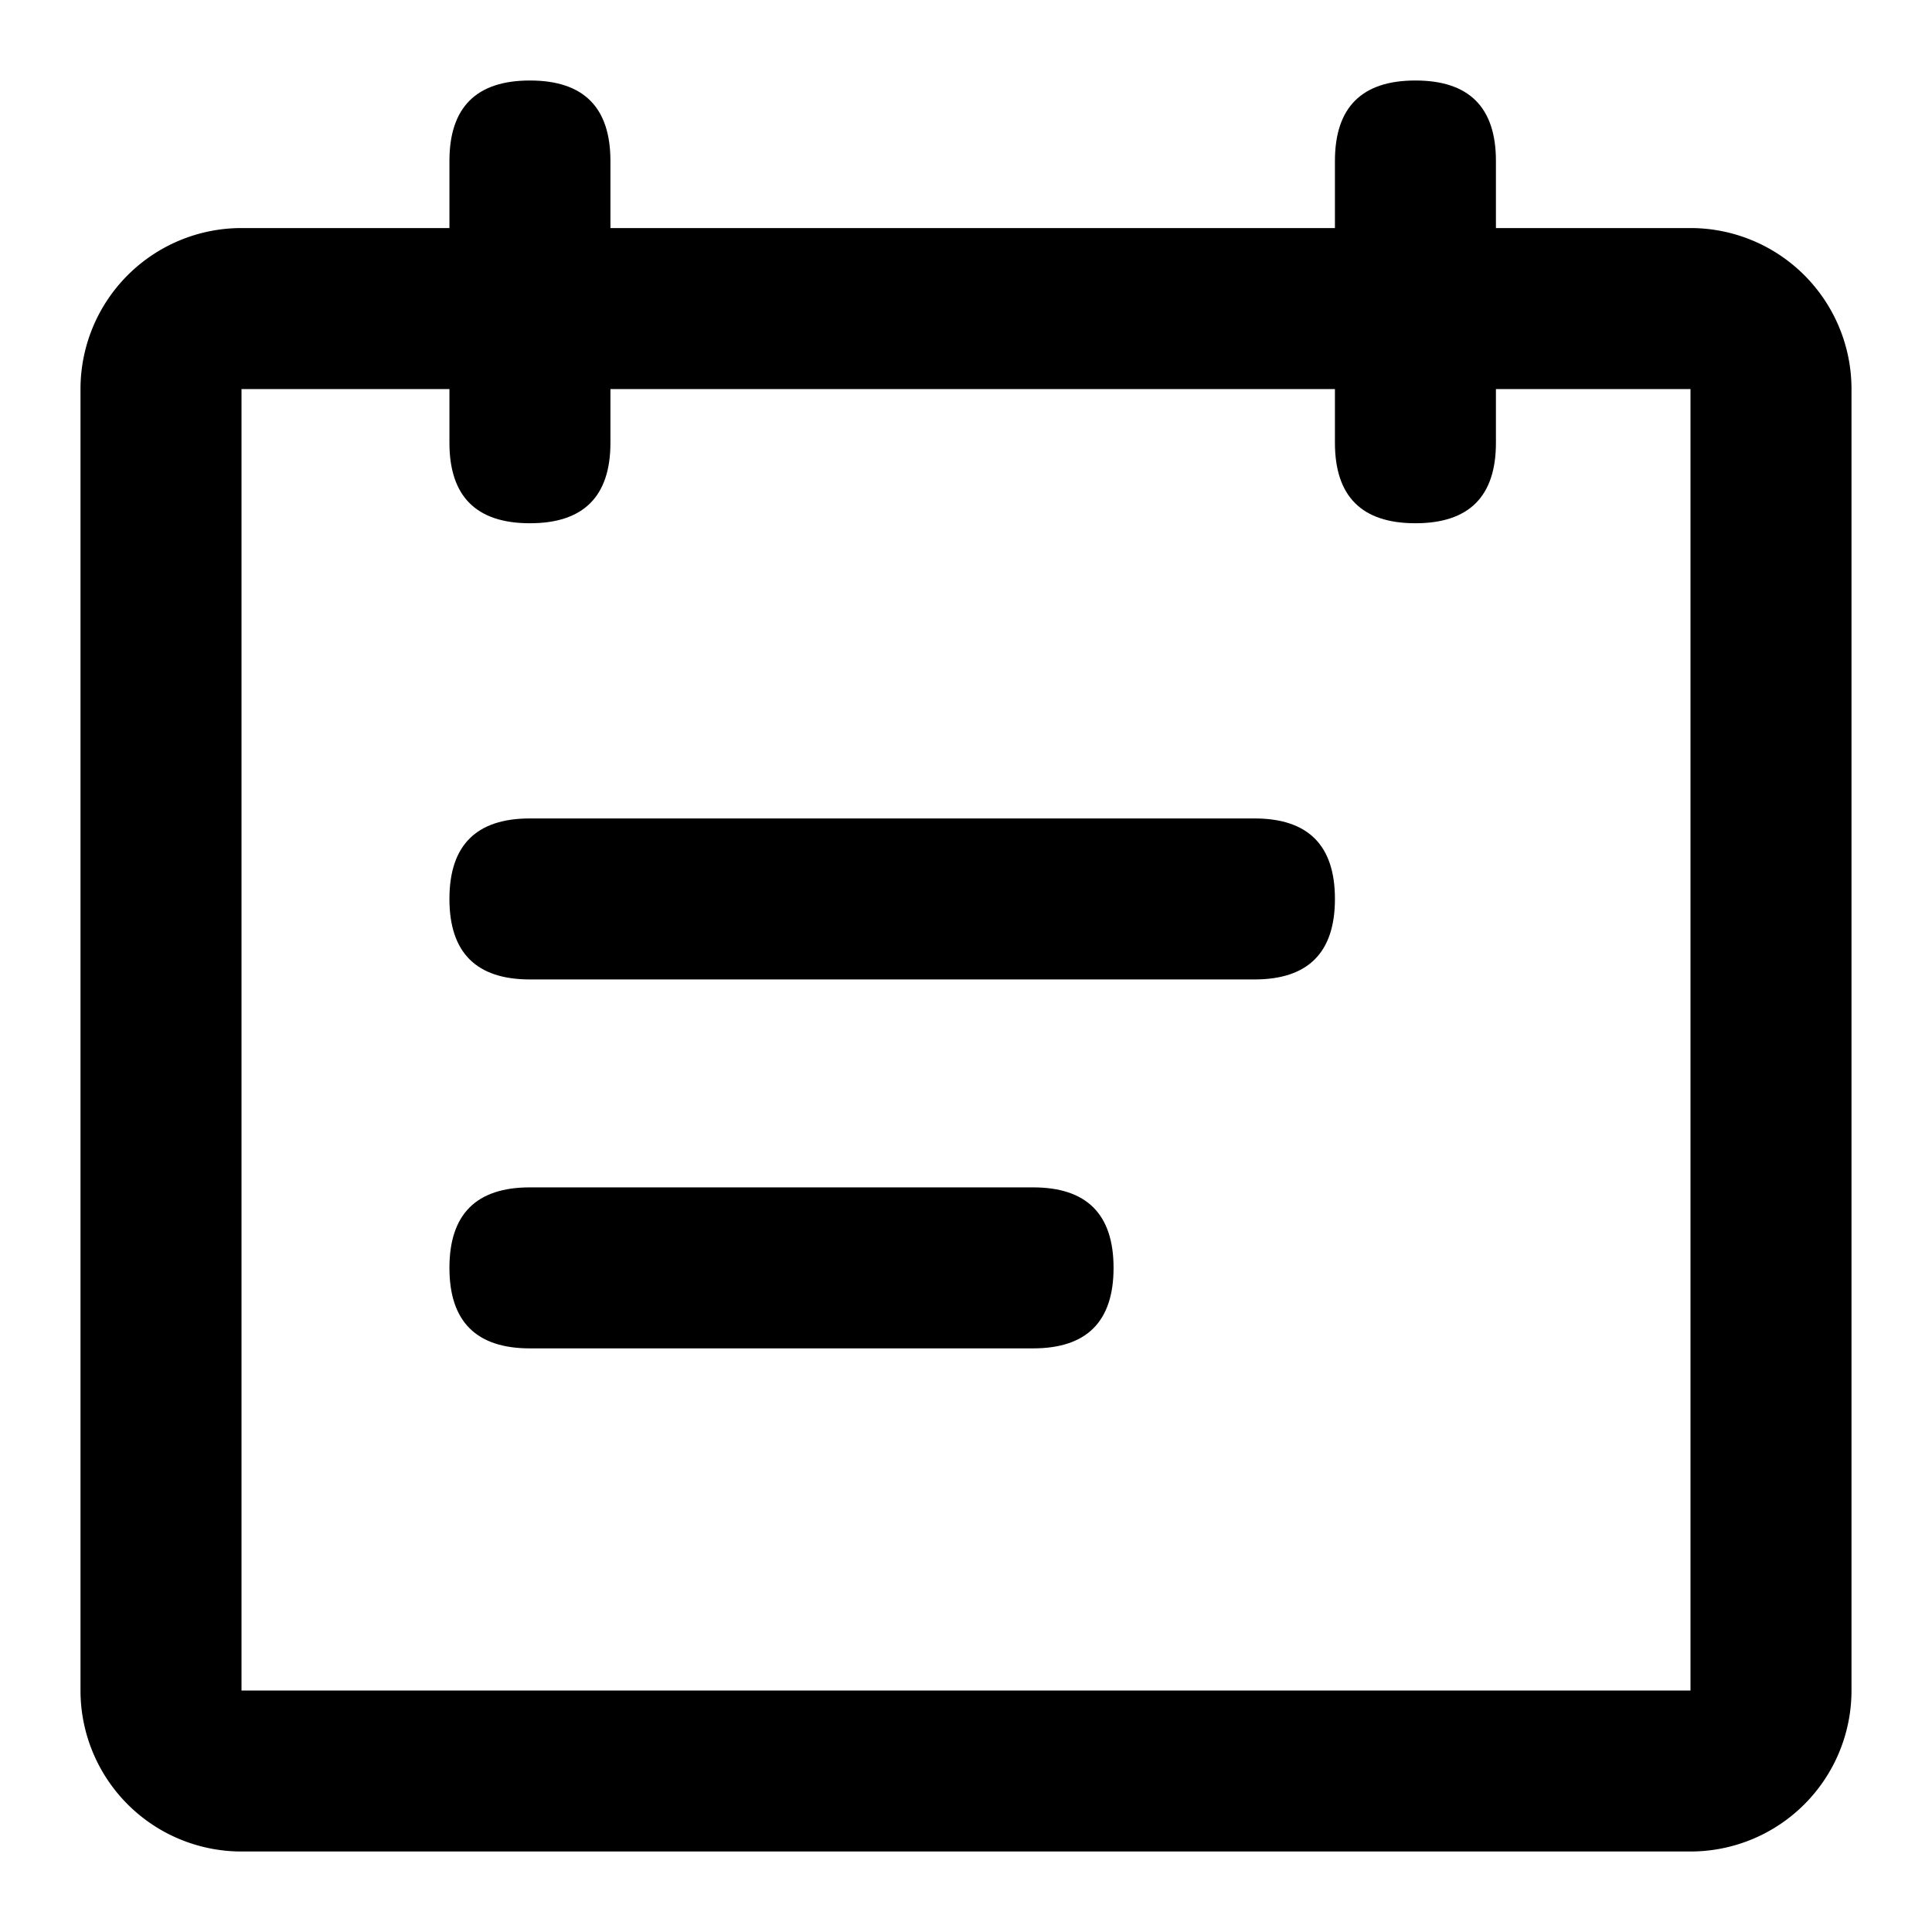 <?xml version="1.0" standalone="no"?><!DOCTYPE svg PUBLIC "-//W3C//DTD SVG 1.1//EN" "http://www.w3.org/Graphics/SVG/1.1/DTD/svg11.dtd"><svg viewBox="0 0 1024 1024" version="1.1" xmlns="http://www.w3.org/2000/svg"><path d="M238.208 433.792m42.667 0l384 0q42.667 0 42.667 42.667l0 0q0 42.667-42.667 42.667l-384 0q-42.667 0-42.667-42.667l0 0q0-42.667 42.667-42.667Z" class="svg-fill-grey-800" /><path d="M238.208 629.333m42.667 0l266.667 0q42.667 0 42.667 42.667l0 0q0 42.667-42.667 42.667l-266.667 0q-42.667 0-42.667-42.667l0 0q0-42.667 42.667-42.667Z" class="svg-fill-grey-800" /><path d="M128 120.875h768a85.333 85.333 0 0 1 85.333 85.333V896a85.333 85.333 0 0 1-85.333 85.333H128a85.333 85.333 0 0 1-85.333-85.333V206.208a85.333 85.333 0 0 1 85.333-85.333z m0 85.333V896h768V206.208H128z" class="svg-fill-grey-500" /><path d="M238.208 42.667m42.667 0l0 0q42.667 0 42.667 42.667l0 149.333q0 42.667-42.667 42.667l0 0q-42.667 0-42.667-42.667l0-149.333q0-42.667 42.667-42.667Z" class="svg-fill-grey-500" /><path d="M707.541 42.667m42.667 0l0 0q42.667 0 42.667 42.667l0 149.333q0 42.667-42.667 42.667l0 0q-42.667 0-42.667-42.667l0-149.333q0-42.667 42.667-42.667Z" class="svg-fill-grey-500" /></svg>
